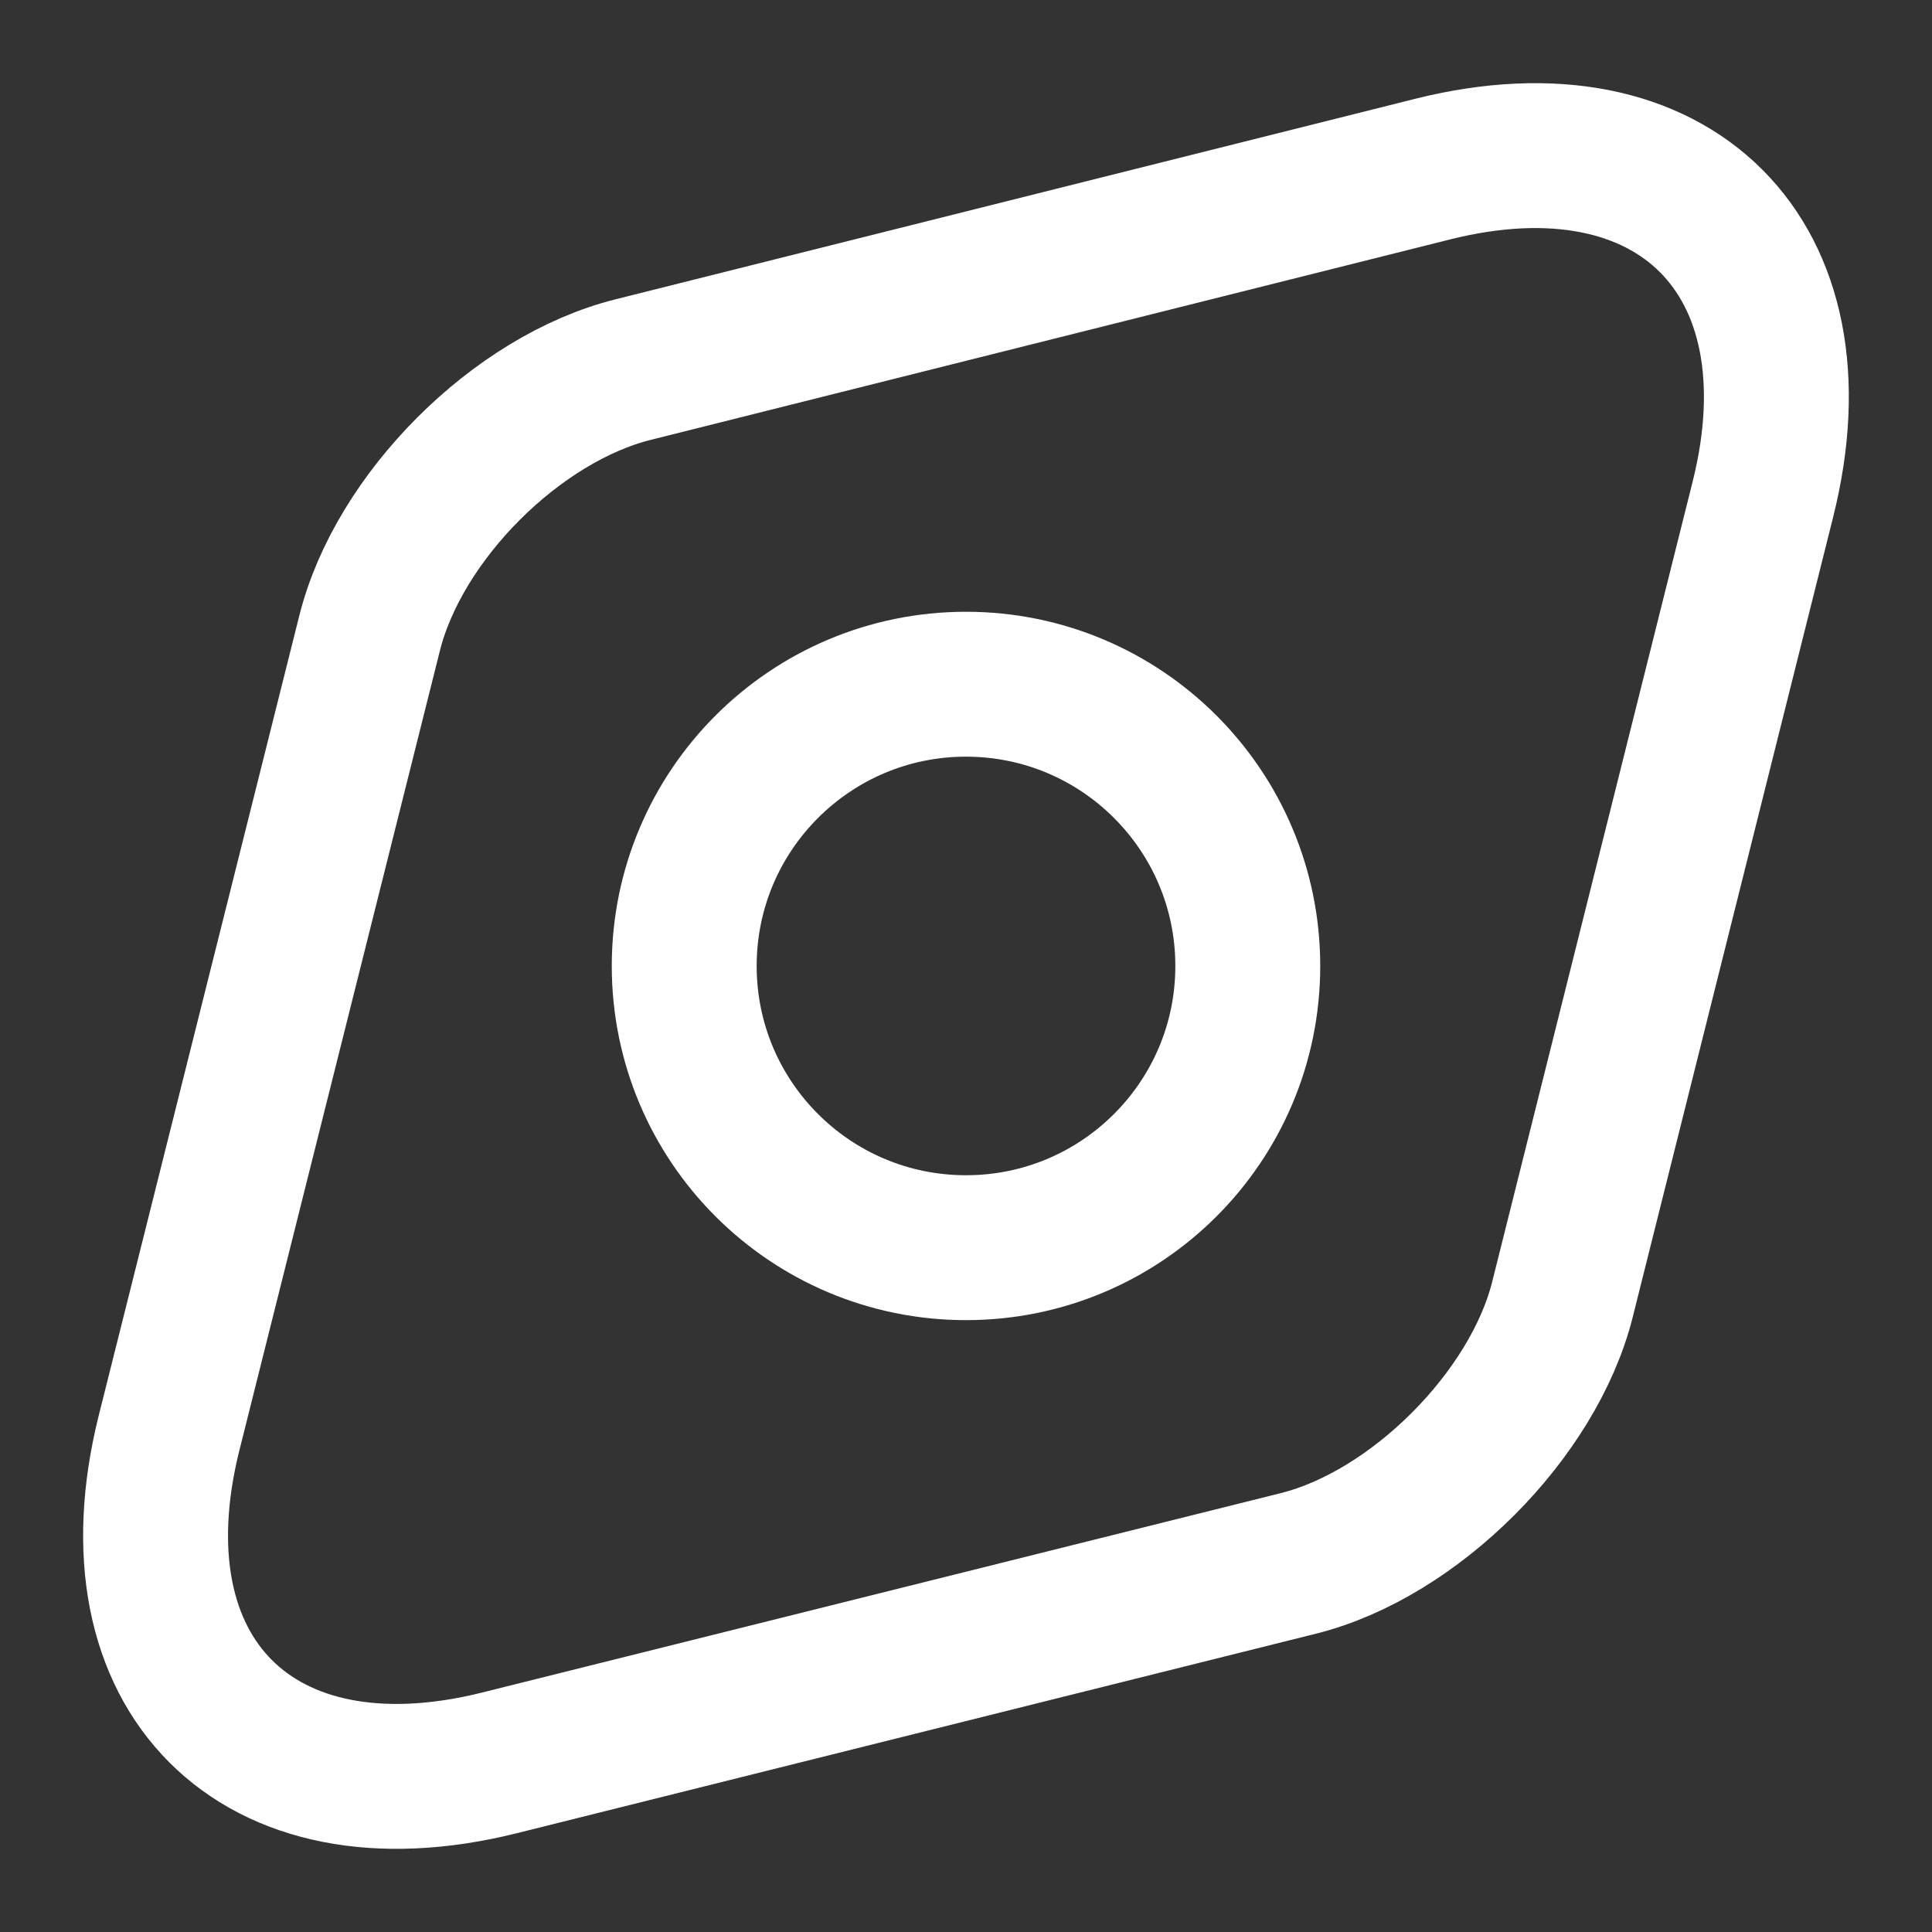<svg width="20" height="20" viewBox="0 0 20 20" fill="none" xmlns="http://www.w3.org/2000/svg">
<rect x="0" y="0" width="20" height="20" fill="#333333" stroke="none"/>
<path d="M14.833 1.75L6.558 3.825C5.35 4.125 4.125 5.35 3.825 6.559L1.75 14.834C1.125 17.334 2.658 18.875 5.167 18.25L13.442 16.184C14.642 15.884 15.875 14.65 16.175 13.45L18.25 5.167C18.875 2.667 17.333 1.125 14.833 1.75Z" stroke="white" stroke-width="1.5" stroke-linecap="round" stroke-linejoin="round"/>
<path d="M10 12.916C11.611 12.916 12.917 11.611 12.917 10C12.917 8.389 11.611 7.083 10 7.083C8.389 7.083 7.083 8.389 7.083 10C7.083 11.611 8.389 12.916 10 12.916Z" stroke="white" stroke-width="1.5" stroke-linecap="round" stroke-linejoin="round"/>
</svg>
